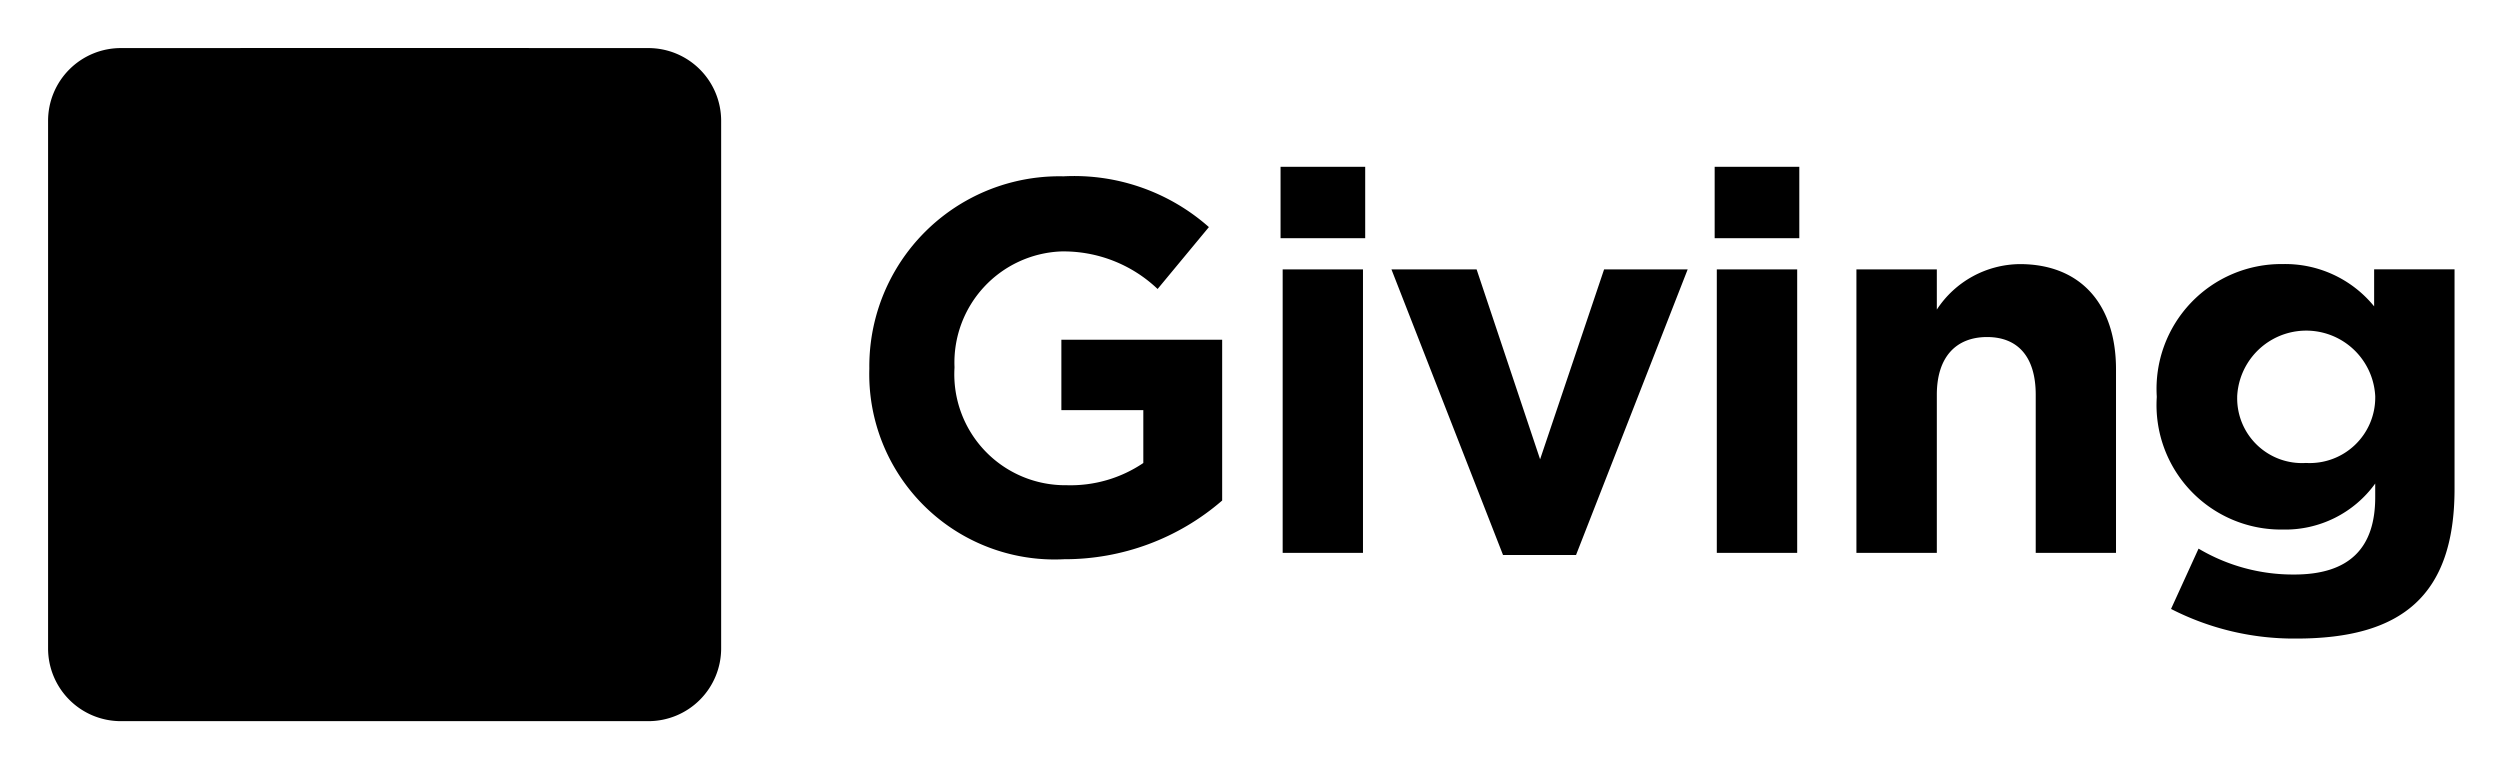 <svg data-name="Layer 1" xmlns="http://www.w3.org/2000/svg" viewBox="0 0 104 32"><title>color-giving-badge</title><path class="cls-1" d="M30 26.973A3.027 3.027 0 0 1 26.973 30H5.027A3.027 3.027 0 0 1 2 26.973V5.027A3.027 3.027 0 0 1 5.027 2h21.946A3.027 3.027 0 0 1 30 5.027z"/><path class="cls-2" d="M27 26.239a.761.761 0 0 1-.761.761H5.761A.761.761 0 0 1 5 26.239V5.761A.761.761 0 0 1 5.761 5h20.478a.761.761 0 0 1 .761.761z"/><path class="cls-3" d="M16.422 12.856l-.422.422-.422-.422a3.284 3.284 0 0 0-4.354-.347 3.161 3.161 0 0 0-.242 4.688l.55.55 4.114 4.115a.5.5 0 0 0 .709 0l4.664-4.662a3.161 3.161 0 0 0-.242-4.688 3.285 3.285 0 0 0-4.355.344z"/><path class="cls-4" d="M10 2h12v3.007a.993.993 0 0 1-.993.993H10.993A.993.993 0 0 1 10 5.007V2z"/><path class="cls-5" d="M44.264 23.264a7.709 7.709 0 0 1-8.1-7.921V15.3a7.906 7.906 0 0 1 8.075-7.965 8.457 8.457 0 0 1 6.051 2.112l-2.134 2.575a5.671 5.671 0 0 0-4.026-1.562 4.626 4.626 0 0 0-4.423 4.8v.04a4.615 4.615 0 0 0 4.665 4.885 5.408 5.408 0 0 0 3.19-.924v-2.2h-3.409v-2.928h6.689v6.689a10 10 0 0 1-6.578 2.442zm9.007-13.356v-2.97h3.521v2.97zM53.359 23V11.207H56.7V23zm12.204.088h-3.037l-4.642-11.881h3.543l2.641 7.9 2.662-7.9h3.477zm5.767-13.18v-2.97h3.521v2.97zM71.419 23V11.207h3.344V23zm13.267 0v-6.579c0-1.584-.748-2.4-2.024-2.4s-2.09.814-2.09 2.4V23h-3.345V11.207h3.345v1.672a4.17 4.17 0 0 1 3.454-1.892c2.53 0 4 1.672 4 4.378V23zm10.844 3.564a11.2 11.2 0 0 1-5.215-1.232l1.145-2.509a7.7 7.7 0 0 0 3.982 1.077c2.288 0 3.367-1.1 3.367-3.213v-.572a4.613 4.613 0 0 1-3.851 1.914 5.179 5.179 0 0 1-5.237-5.5v-.044a5.191 5.191 0 0 1 5.237-5.5 4.771 4.771 0 0 1 3.806 1.76v-1.54h3.345v9.131c0 4.446-2.2 6.228-6.579 6.228zm3.28-10.077a2.875 2.875 0 0 0-5.743 0v.044a2.694 2.694 0 0 0 2.86 2.728 2.726 2.726 0 0 0 2.883-2.728z"/></svg>